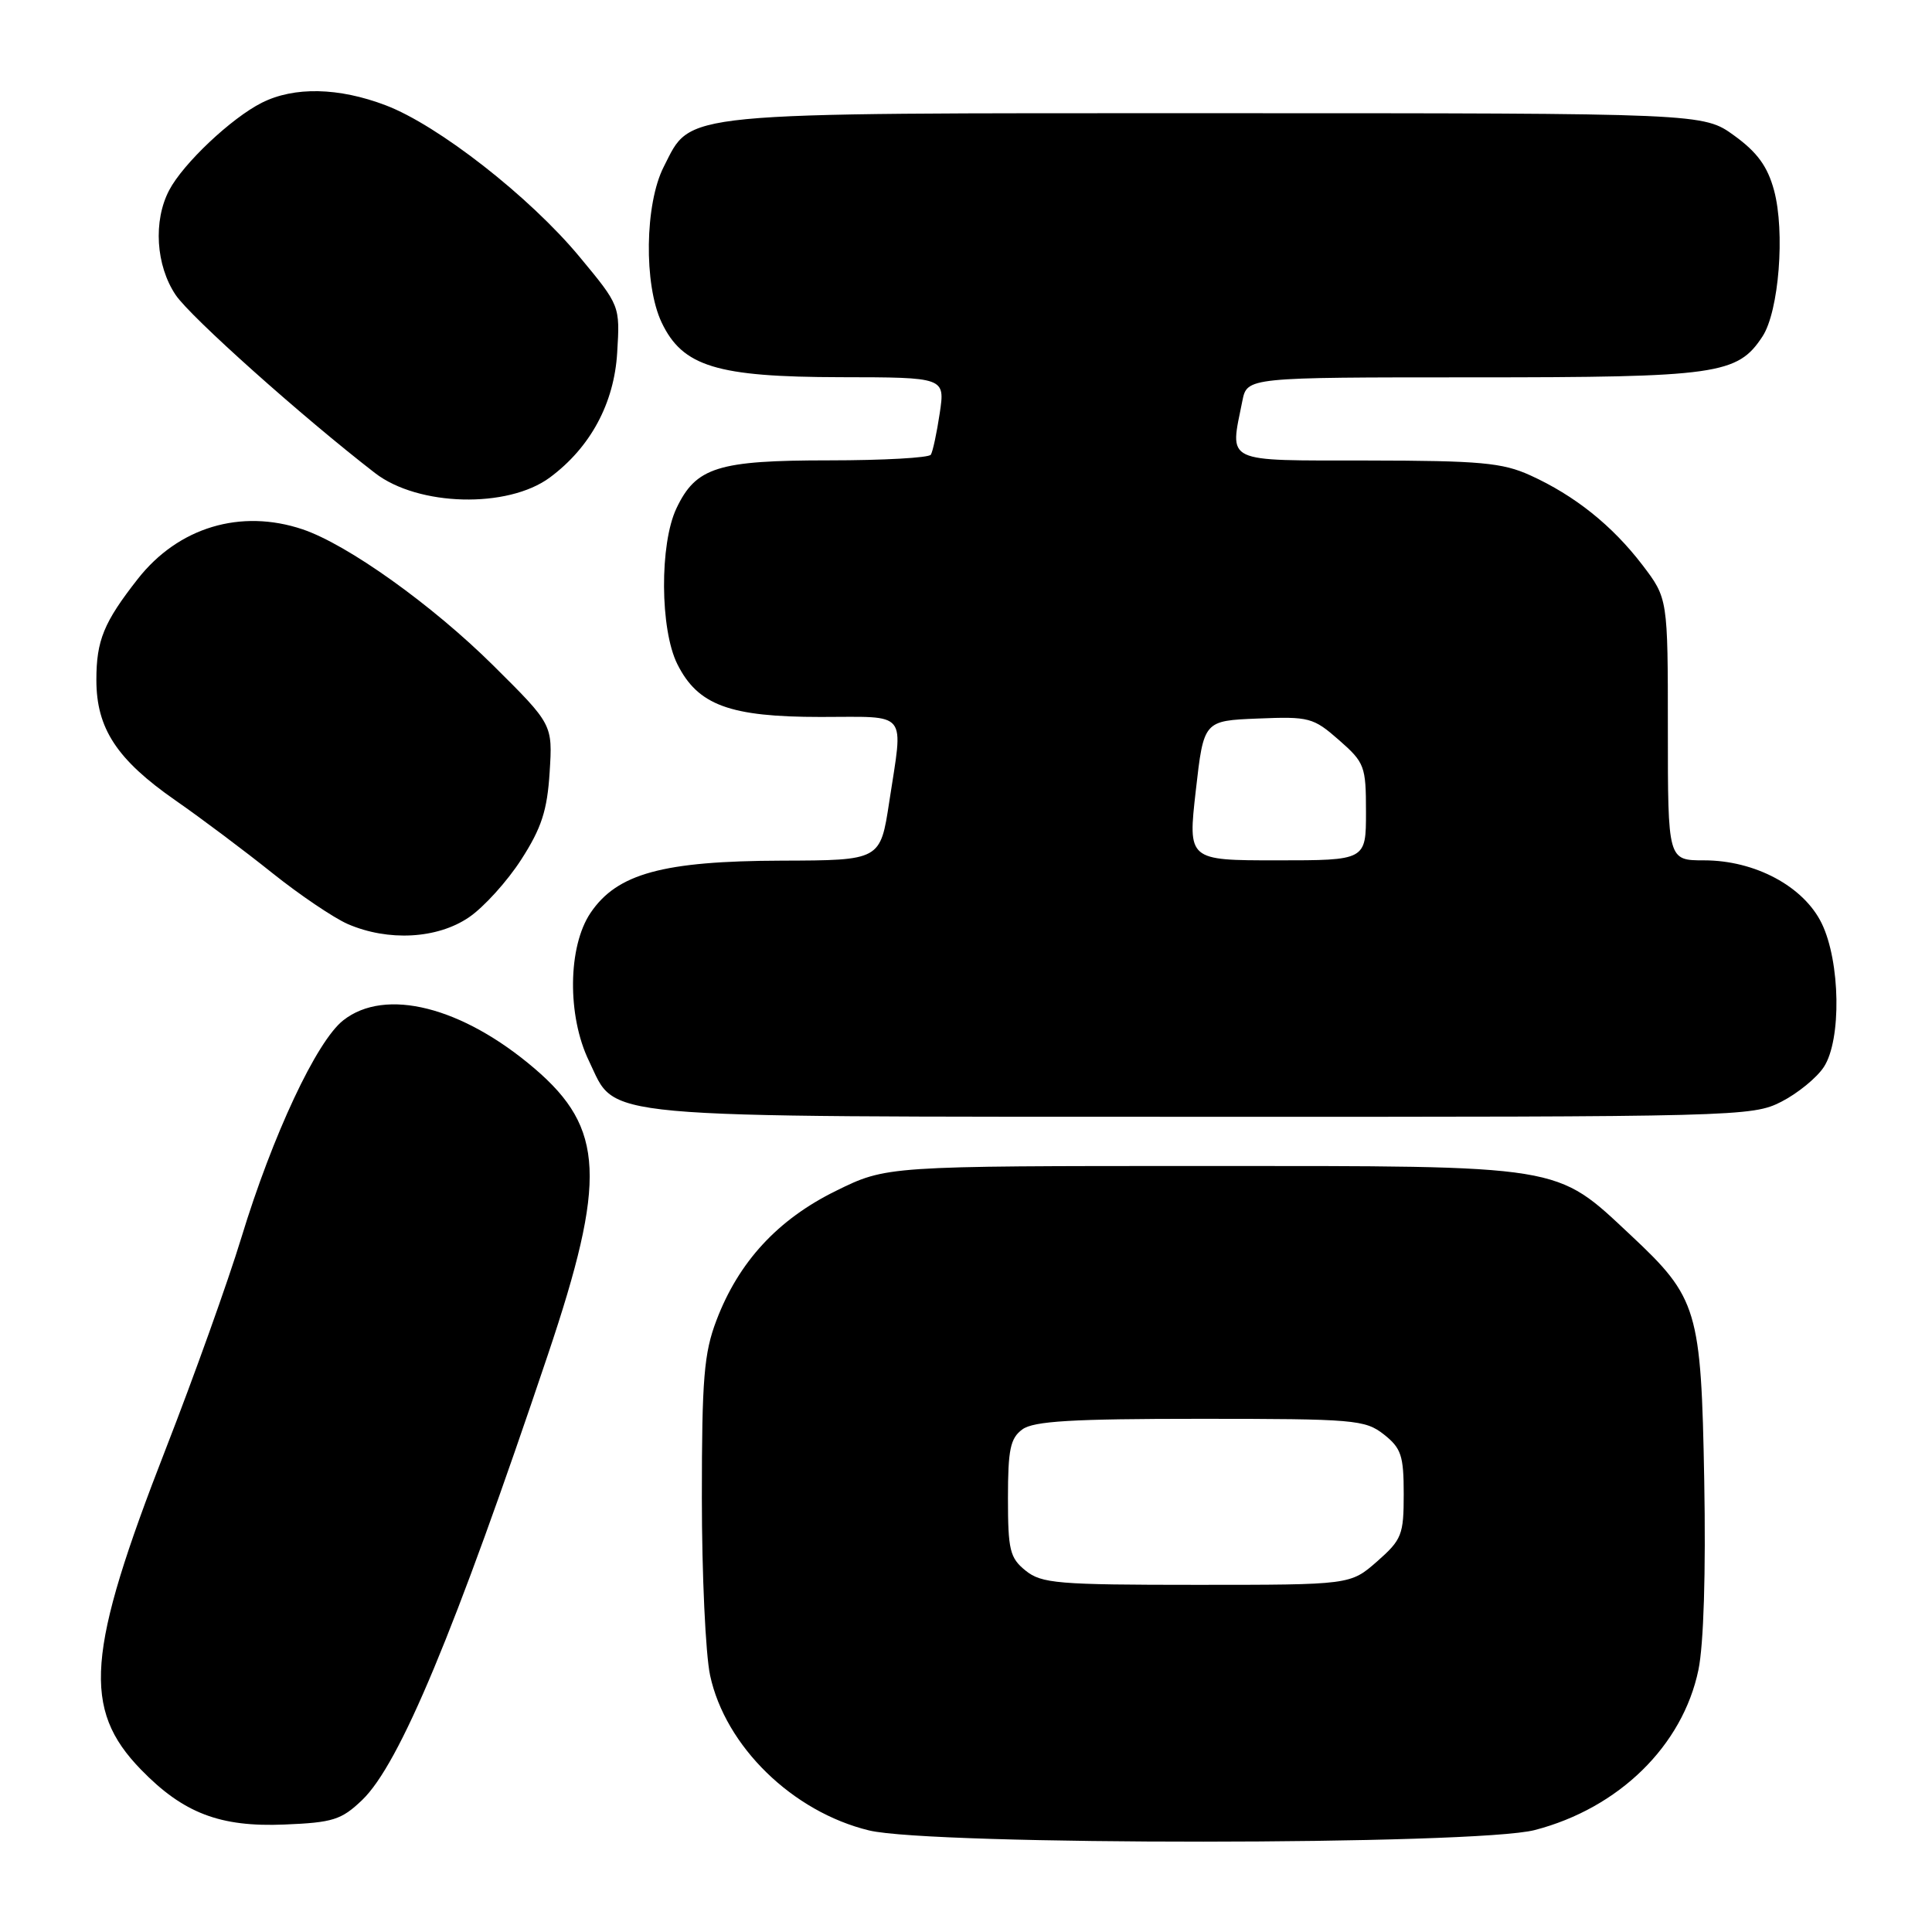 <?xml version="1.0" encoding="UTF-8" standalone="no"?>
<!DOCTYPE svg PUBLIC "-//W3C//DTD SVG 1.1//EN" "http://www.w3.org/Graphics/SVG/1.1/DTD/svg11.dtd" >
<svg xmlns="http://www.w3.org/2000/svg" xmlns:xlink="http://www.w3.org/1999/xlink" version="1.1" viewBox="0 0 256 256">
 <g >
 <path fill="currentColor"
d=" M 203.37 242.49 C 214.52 239.59 222.96 231.32 225.05 221.27 C 225.75 217.90 226.04 208.35 225.82 196.16 C 225.41 173.48 224.96 171.98 216.06 163.65 C 206.02 154.26 207.51 154.50 159.48 154.50 C 117.46 154.50 117.46 154.50 110.76 157.80 C 103.05 161.59 97.87 167.21 94.93 174.96 C 93.28 179.29 93.00 182.68 93.00 198.46 C 93.00 208.60 93.49 219.19 94.09 221.99 C 96.11 231.40 105.01 240.08 115.15 242.54 C 123.49 244.55 195.59 244.52 203.37 242.49 Z  M 47.98 238.52 C 52.94 233.77 60.22 216.32 72.60 179.50 C 80.40 156.30 80.09 149.51 70.85 141.60 C 61.25 133.39 51.05 130.81 45.48 135.20 C 41.95 137.97 36.12 150.41 31.98 164.00 C 30.22 169.78 25.71 182.38 21.96 192.00 C 11.45 218.96 10.87 226.44 18.67 234.47 C 24.28 240.25 29.15 242.12 37.70 241.76 C 44.11 241.50 45.24 241.14 47.98 238.52 Z  M 236.03 145.99 C 238.20 144.88 240.74 142.81 241.67 141.38 C 244.02 137.79 243.86 127.43 241.38 122.34 C 238.98 117.44 232.55 114.00 225.79 114.00 C 221.00 114.00 221.00 114.00 221.00 96.64 C 221.00 79.29 221.00 79.29 217.61 74.84 C 213.61 69.62 208.66 65.66 202.76 62.98 C 199.08 61.31 196.13 61.04 181.25 61.02 C 161.94 61.00 162.95 61.48 164.62 53.12 C 165.25 50.00 165.25 50.00 195.16 50.00 C 227.59 50.00 230.23 49.63 233.54 44.58 C 235.72 41.25 236.55 30.71 235.07 25.22 C 234.21 22.05 232.85 20.18 229.80 17.97 C 225.70 15.00 225.70 15.00 161.25 15.00 C 88.96 15.00 91.71 14.73 87.95 22.10 C 85.44 27.02 85.29 37.71 87.67 42.73 C 90.45 48.57 94.96 49.95 111.36 49.98 C 125.23 50.00 125.23 50.00 124.52 54.75 C 124.13 57.36 123.60 59.84 123.34 60.25 C 123.09 60.66 117.04 61.00 109.89 61.00 C 95.10 61.00 92.22 61.90 89.63 67.36 C 87.39 72.09 87.45 83.40 89.75 88.00 C 92.47 93.44 96.68 95.00 108.75 95.00 C 120.51 95.00 119.70 93.99 117.83 106.25 C 116.65 114.00 116.65 114.00 103.58 114.04 C 87.83 114.09 81.77 115.75 78.25 120.96 C 75.24 125.42 75.14 134.60 78.04 140.58 C 81.80 148.35 77.43 147.95 159.29 147.98 C 230.28 148.00 232.18 147.95 236.03 145.99 Z  M 62.12 121.56 C 64.10 120.22 67.22 116.77 69.07 113.89 C 71.76 109.71 72.51 107.39 72.83 102.33 C 73.23 95.99 73.23 95.99 65.37 88.19 C 57.25 80.14 46.05 72.15 40.10 70.14 C 31.89 67.38 23.63 69.87 18.26 76.71 C 13.75 82.46 12.77 84.86 12.77 90.10 C 12.77 96.52 15.48 100.65 23.24 106.05 C 26.68 108.44 32.46 112.78 36.08 115.68 C 39.71 118.58 44.21 121.62 46.08 122.44 C 51.44 124.76 57.93 124.41 62.12 121.56 Z  M 72.86 63.27 C 78.23 59.29 81.38 53.45 81.78 46.73 C 82.16 40.50 82.16 40.50 76.76 33.99 C 70.18 26.07 58.04 16.58 51.10 13.95 C 44.87 11.58 38.98 11.46 34.70 13.61 C 30.66 15.64 24.27 21.67 22.42 25.20 C 20.28 29.27 20.65 35.18 23.28 39.09 C 25.26 42.02 40.02 55.21 49.69 62.68 C 55.41 67.10 67.28 67.40 72.86 63.27 Z  M 135.89 208.11 C 133.81 206.43 133.56 205.38 133.56 198.51 C 133.56 192.07 133.87 190.57 135.47 189.40 C 136.97 188.30 142.06 188.00 159.06 188.00 C 179.47 188.00 180.88 188.12 183.37 190.07 C 185.67 191.89 186.00 192.87 186.00 197.97 C 186.00 203.38 185.75 204.01 182.47 206.90 C 178.93 210.00 178.93 210.00 158.58 210.00 C 140.11 210.00 138.01 209.82 135.89 208.11 Z  M 158.45 104.75 C 159.50 95.50 159.50 95.50 166.67 95.21 C 173.47 94.93 174.02 95.08 177.42 98.06 C 180.83 101.05 181.00 101.52 181.00 107.60 C 181.00 114.00 181.00 114.00 169.20 114.00 C 157.40 114.00 157.40 114.00 158.45 104.75 Z "/>
</g>
</svg>